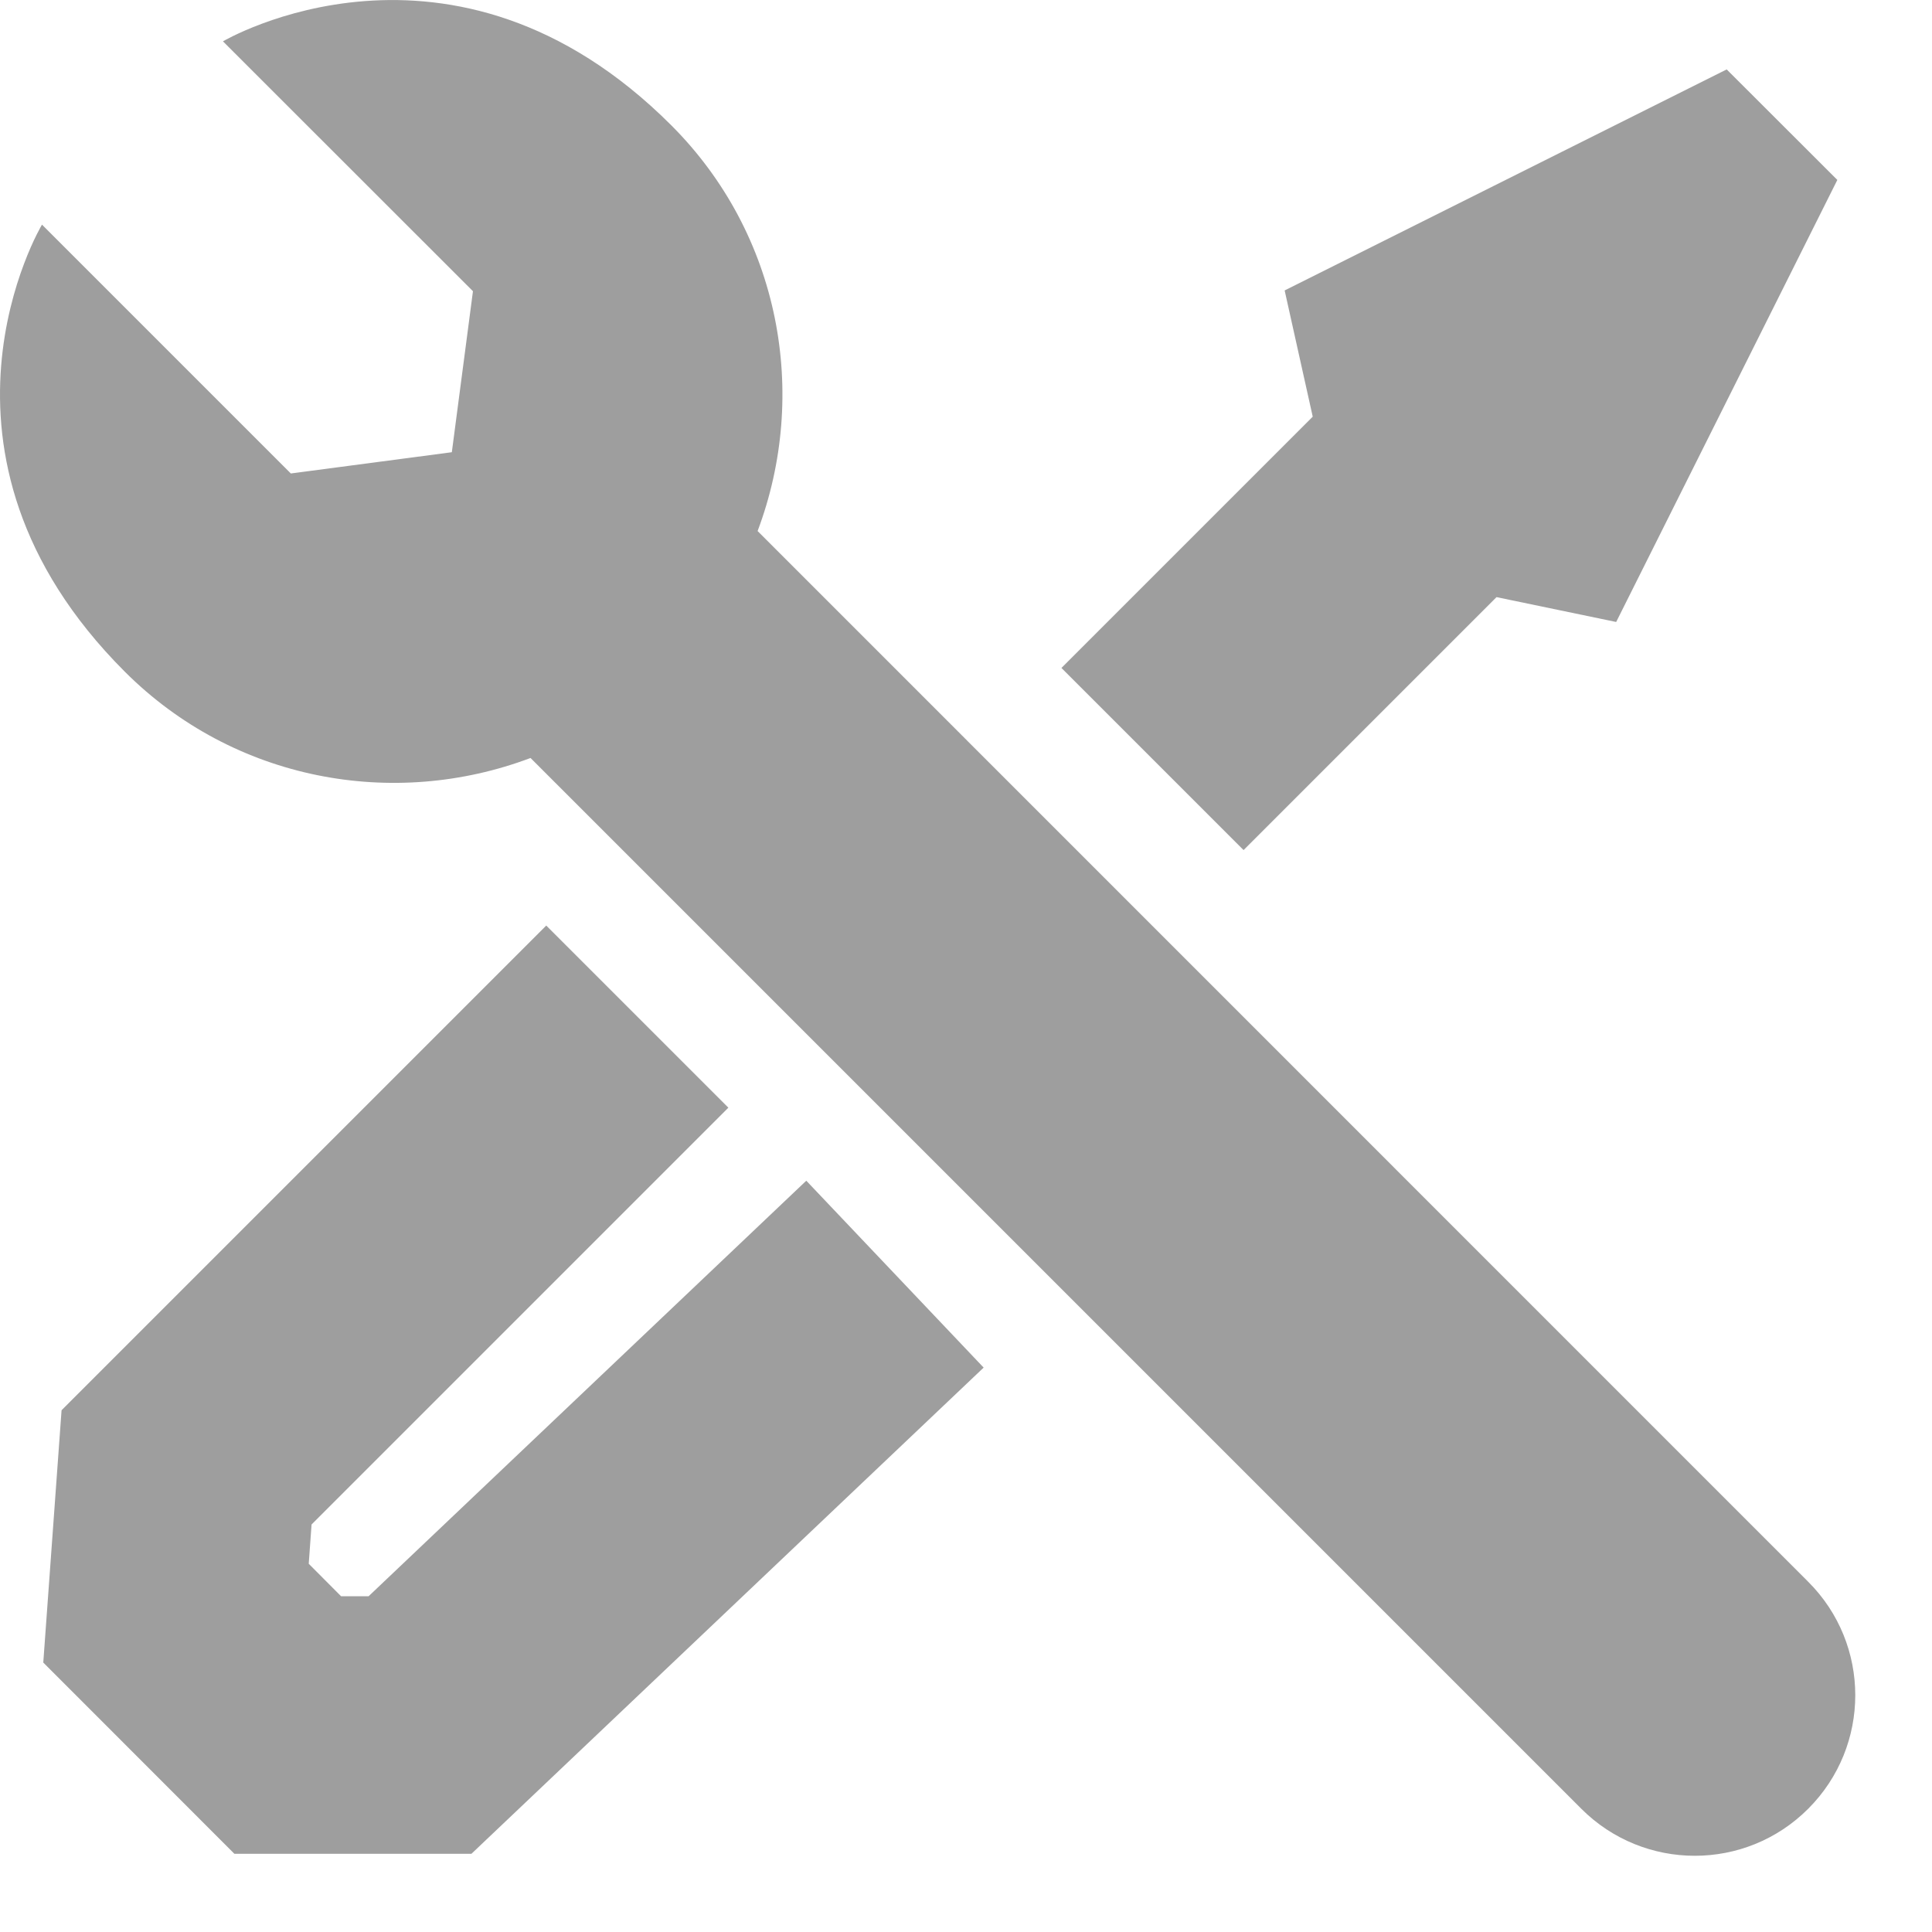 <svg width="15" height="15" viewBox="0 0 15 15" fill="none" xmlns="http://www.w3.org/2000/svg">
<path fill-rule="evenodd" clip-rule="evenodd" d="M5.882 4.123C6.282 3.06 6.06 1.821 5.212 0.973C3.509 -0.73 1.731 0.321 1.731 0.321L3.672 2.261L3.508 3.511L2.258 3.676L0.326 1.744C0.326 1.744 -0.734 3.512 0.969 5.215C1.817 6.063 3.056 6.286 4.119 5.885L12.277 14.043C12.764 14.53 13.553 14.53 14.039 14.043C14.526 13.556 14.526 12.767 14.039 12.281L5.882 4.123ZM12.548 4.829L11.619 4.636L9.655 6.6L8.241 5.186L10.192 3.235L9.974 2.255L13.406 0.539L14.265 1.397L12.548 4.829ZM5.655 8.6L4.241 7.186L0.478 10.949L0.336 12.908L1.82 14.393H3.66L7.637 10.618L6.26 9.167L2.862 12.393H2.648L2.397 12.141L2.419 11.836L5.655 8.6Z" fill="#9E9E9E"/>
</svg>
